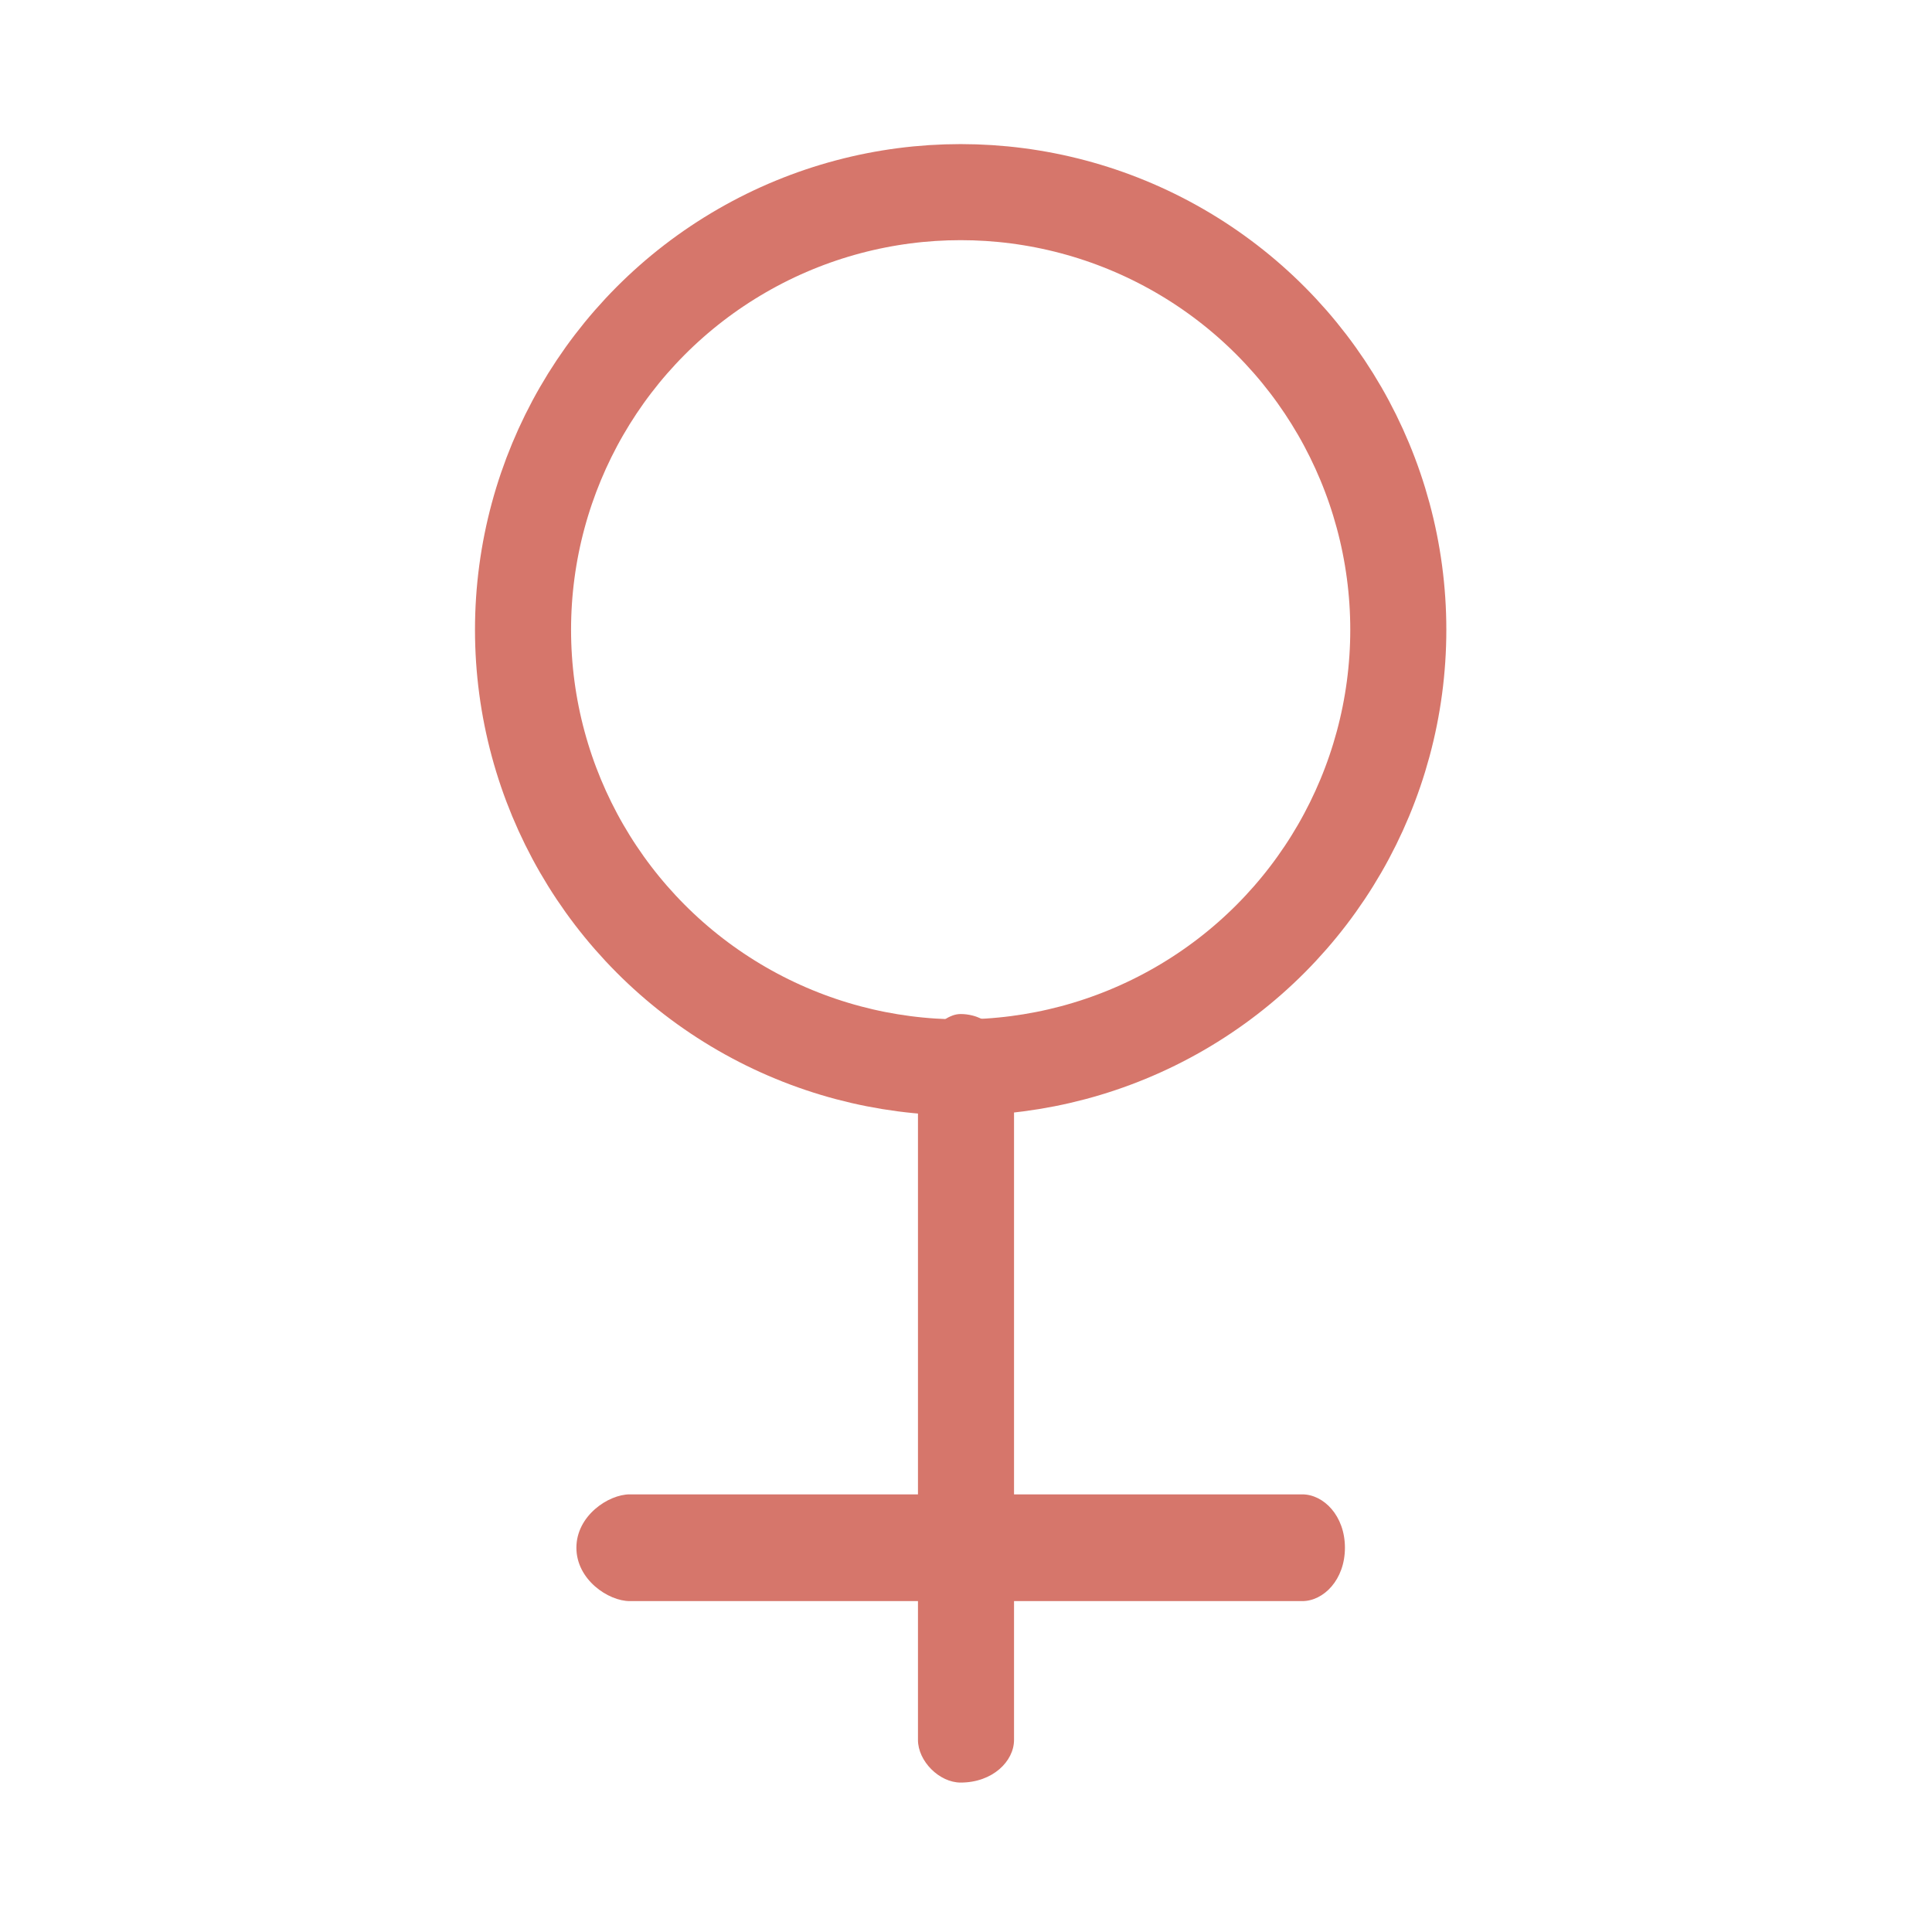 <?xml version="1.0" encoding="UTF-8"?>
<!DOCTYPE svg PUBLIC "-//W3C//DTD SVG 1.0//EN" "http://www.w3.org/TR/2001/REC-SVG-20010904/DTD/svg10.dtd">
<!-- Creator: CorelDRAW 2018 (64-Bit) -->
<svg xmlns="http://www.w3.org/2000/svg" xml:space="preserve" width="25px" height="25px" version="1.0" shape-rendering="geometricPrecision" text-rendering="geometricPrecision" image-rendering="optimizeQuality" fill-rule="evenodd" clip-rule="evenodd"
viewBox="0 0 1.81 1.81"
 xmlns:xlink="http://www.w3.org/1999/xlink">
 <g id="Layer_x0020_1">
  <g id="_2889379186080">
   <g>
    <circle fill="none" stroke="#D6766B" stroke-width="0.09" stroke-miterlimit="2.613" cx="0.9" cy="0.59" r="0.41"/>
    <g>
     <path fill="#D6766B" fill-rule="nonzero" d="M0.86 1.63l0.09 0c0,0.02 -0.02,0.04 -0.05,0.04 -0.02,0 -0.04,-0.02 -0.04,-0.04zm0 -0.63l0.09 0 0 0.63 -0.09 0 0 -0.63zm0.09 0l-0.09 0c0,-0.02 0.02,-0.05 0.04,-0.05 0.03,0 0.05,0.03 0.05,0.05z"/>
    </g>
    <g>
     <path fill="#D6766B" fill-rule="nonzero" d="M0.59 1.4l0 0.1c-0.02,0 -0.05,-0.02 -0.05,-0.05 0,-0.03 0.03,-0.05 0.05,-0.05zm0.63 0l0 0.1 -0.63 0 0 -0.1 0.63 0zm0 0.1l0 -0.1c0.02,0 0.04,0.02 0.04,0.05 0,0.03 -0.02,0.05 -0.04,0.05z"/>
    </g>
   </g>
   <rect fill="none" width="1.81" height="1.81"/>
  </g>
 </g>
</svg>
